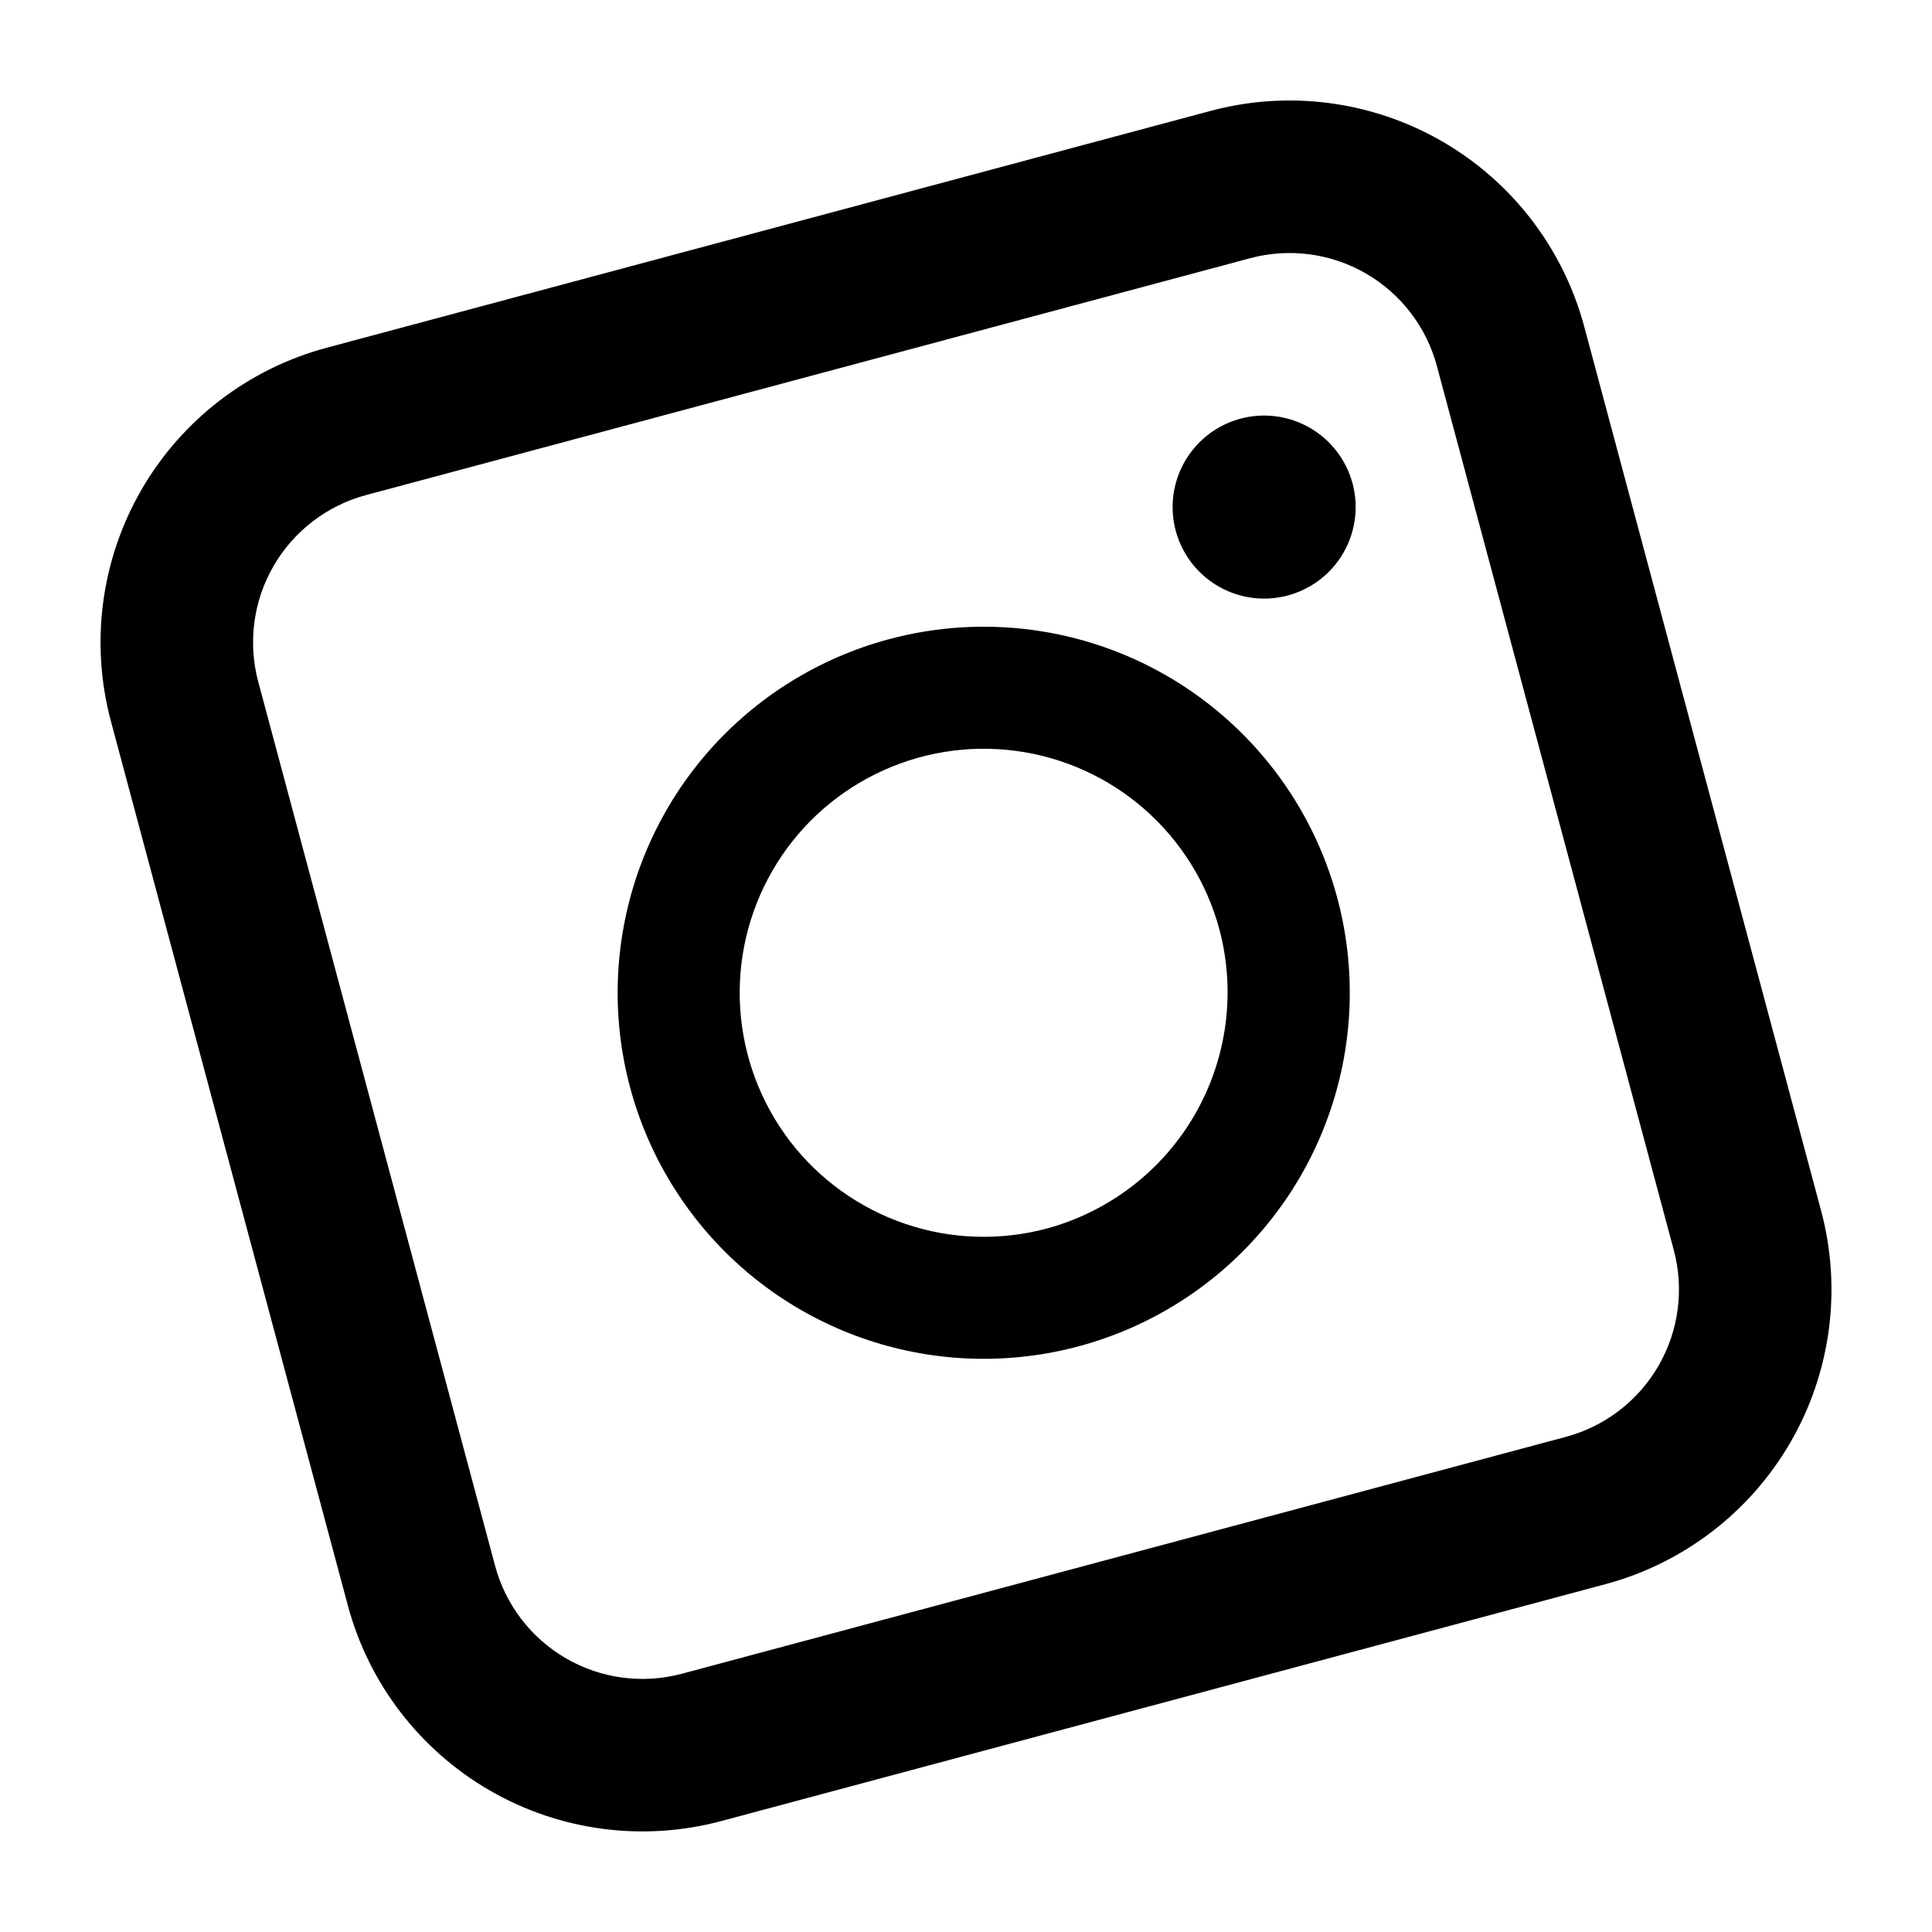 <svg width="38" height="38" viewBox="0 0 38 38" fill="none" xmlns="http://www.w3.org/2000/svg">
<path d="M7.201 9.737C6.432 9.943 5.777 10.446 5.379 11.135C4.981 11.824 4.874 12.643 5.08 13.412L9.738 30.798C9.944 31.567 10.447 32.222 11.136 32.62C11.825 33.018 12.644 33.126 13.413 32.92L30.799 28.261C31.568 28.055 32.223 27.552 32.621 26.863C33.019 26.174 33.127 25.355 32.921 24.587L28.262 7.2C28.056 6.431 27.553 5.776 26.864 5.378C26.175 4.981 25.356 4.873 24.588 5.079L7.201 9.737ZM6.424 6.84L23.811 2.181C25.348 1.769 26.986 1.985 28.364 2.78C29.742 3.576 30.748 4.886 31.16 6.424L35.818 23.81C36.23 25.347 36.015 26.985 35.219 28.363C34.423 29.741 33.113 30.747 31.576 31.159L14.189 35.817C12.652 36.229 11.014 36.014 9.636 35.218C8.258 34.422 7.252 33.112 6.841 31.575L2.182 14.188C1.77 12.651 1.986 11.013 2.781 9.635C3.577 8.257 4.887 7.252 6.424 6.84V6.84Z" fill="currentColor"/>
<path d="M17.485 12.572C16.11 12.941 14.874 13.709 13.935 14.779C12.996 15.85 12.396 17.175 12.21 18.587C12.024 19.999 12.261 21.434 12.891 22.711C13.521 23.988 14.515 25.05 15.748 25.762C16.982 26.474 18.398 26.804 19.819 26.711C21.24 26.618 22.602 26.106 23.732 25.239C24.861 24.372 25.709 23.189 26.166 21.841C26.624 20.492 26.672 19.039 26.303 17.663C25.809 15.819 24.602 14.246 22.948 13.291C21.295 12.336 19.329 12.078 17.485 12.572ZM20.591 24.163C19.674 24.409 18.705 24.377 17.806 24.072C16.907 23.767 16.118 23.202 15.54 22.449C14.963 21.695 14.621 20.788 14.559 19.84C14.497 18.893 14.717 17.949 15.192 17.127C15.666 16.304 16.374 15.642 17.226 15.222C18.077 14.802 19.034 14.644 19.975 14.768C20.916 14.892 21.8 15.292 22.513 15.918C23.227 16.544 23.739 17.367 23.985 18.284C24.31 19.514 24.136 20.822 23.5 21.924C22.864 23.025 21.818 23.83 20.591 24.163ZM26.603 9.508C26.695 9.852 26.683 10.215 26.568 10.552C26.454 10.889 26.242 11.185 25.96 11.402C25.677 11.618 25.337 11.746 24.982 11.77C24.626 11.793 24.272 11.71 23.964 11.532C23.656 11.354 23.407 11.089 23.25 10.77C23.092 10.45 23.033 10.092 23.079 9.739C23.126 9.386 23.276 9.054 23.511 8.787C23.745 8.519 24.054 8.327 24.398 8.235C24.859 8.111 25.351 8.176 25.764 8.415C26.177 8.653 26.479 9.047 26.603 9.508Z" fill="currentColor"/>
</svg>
